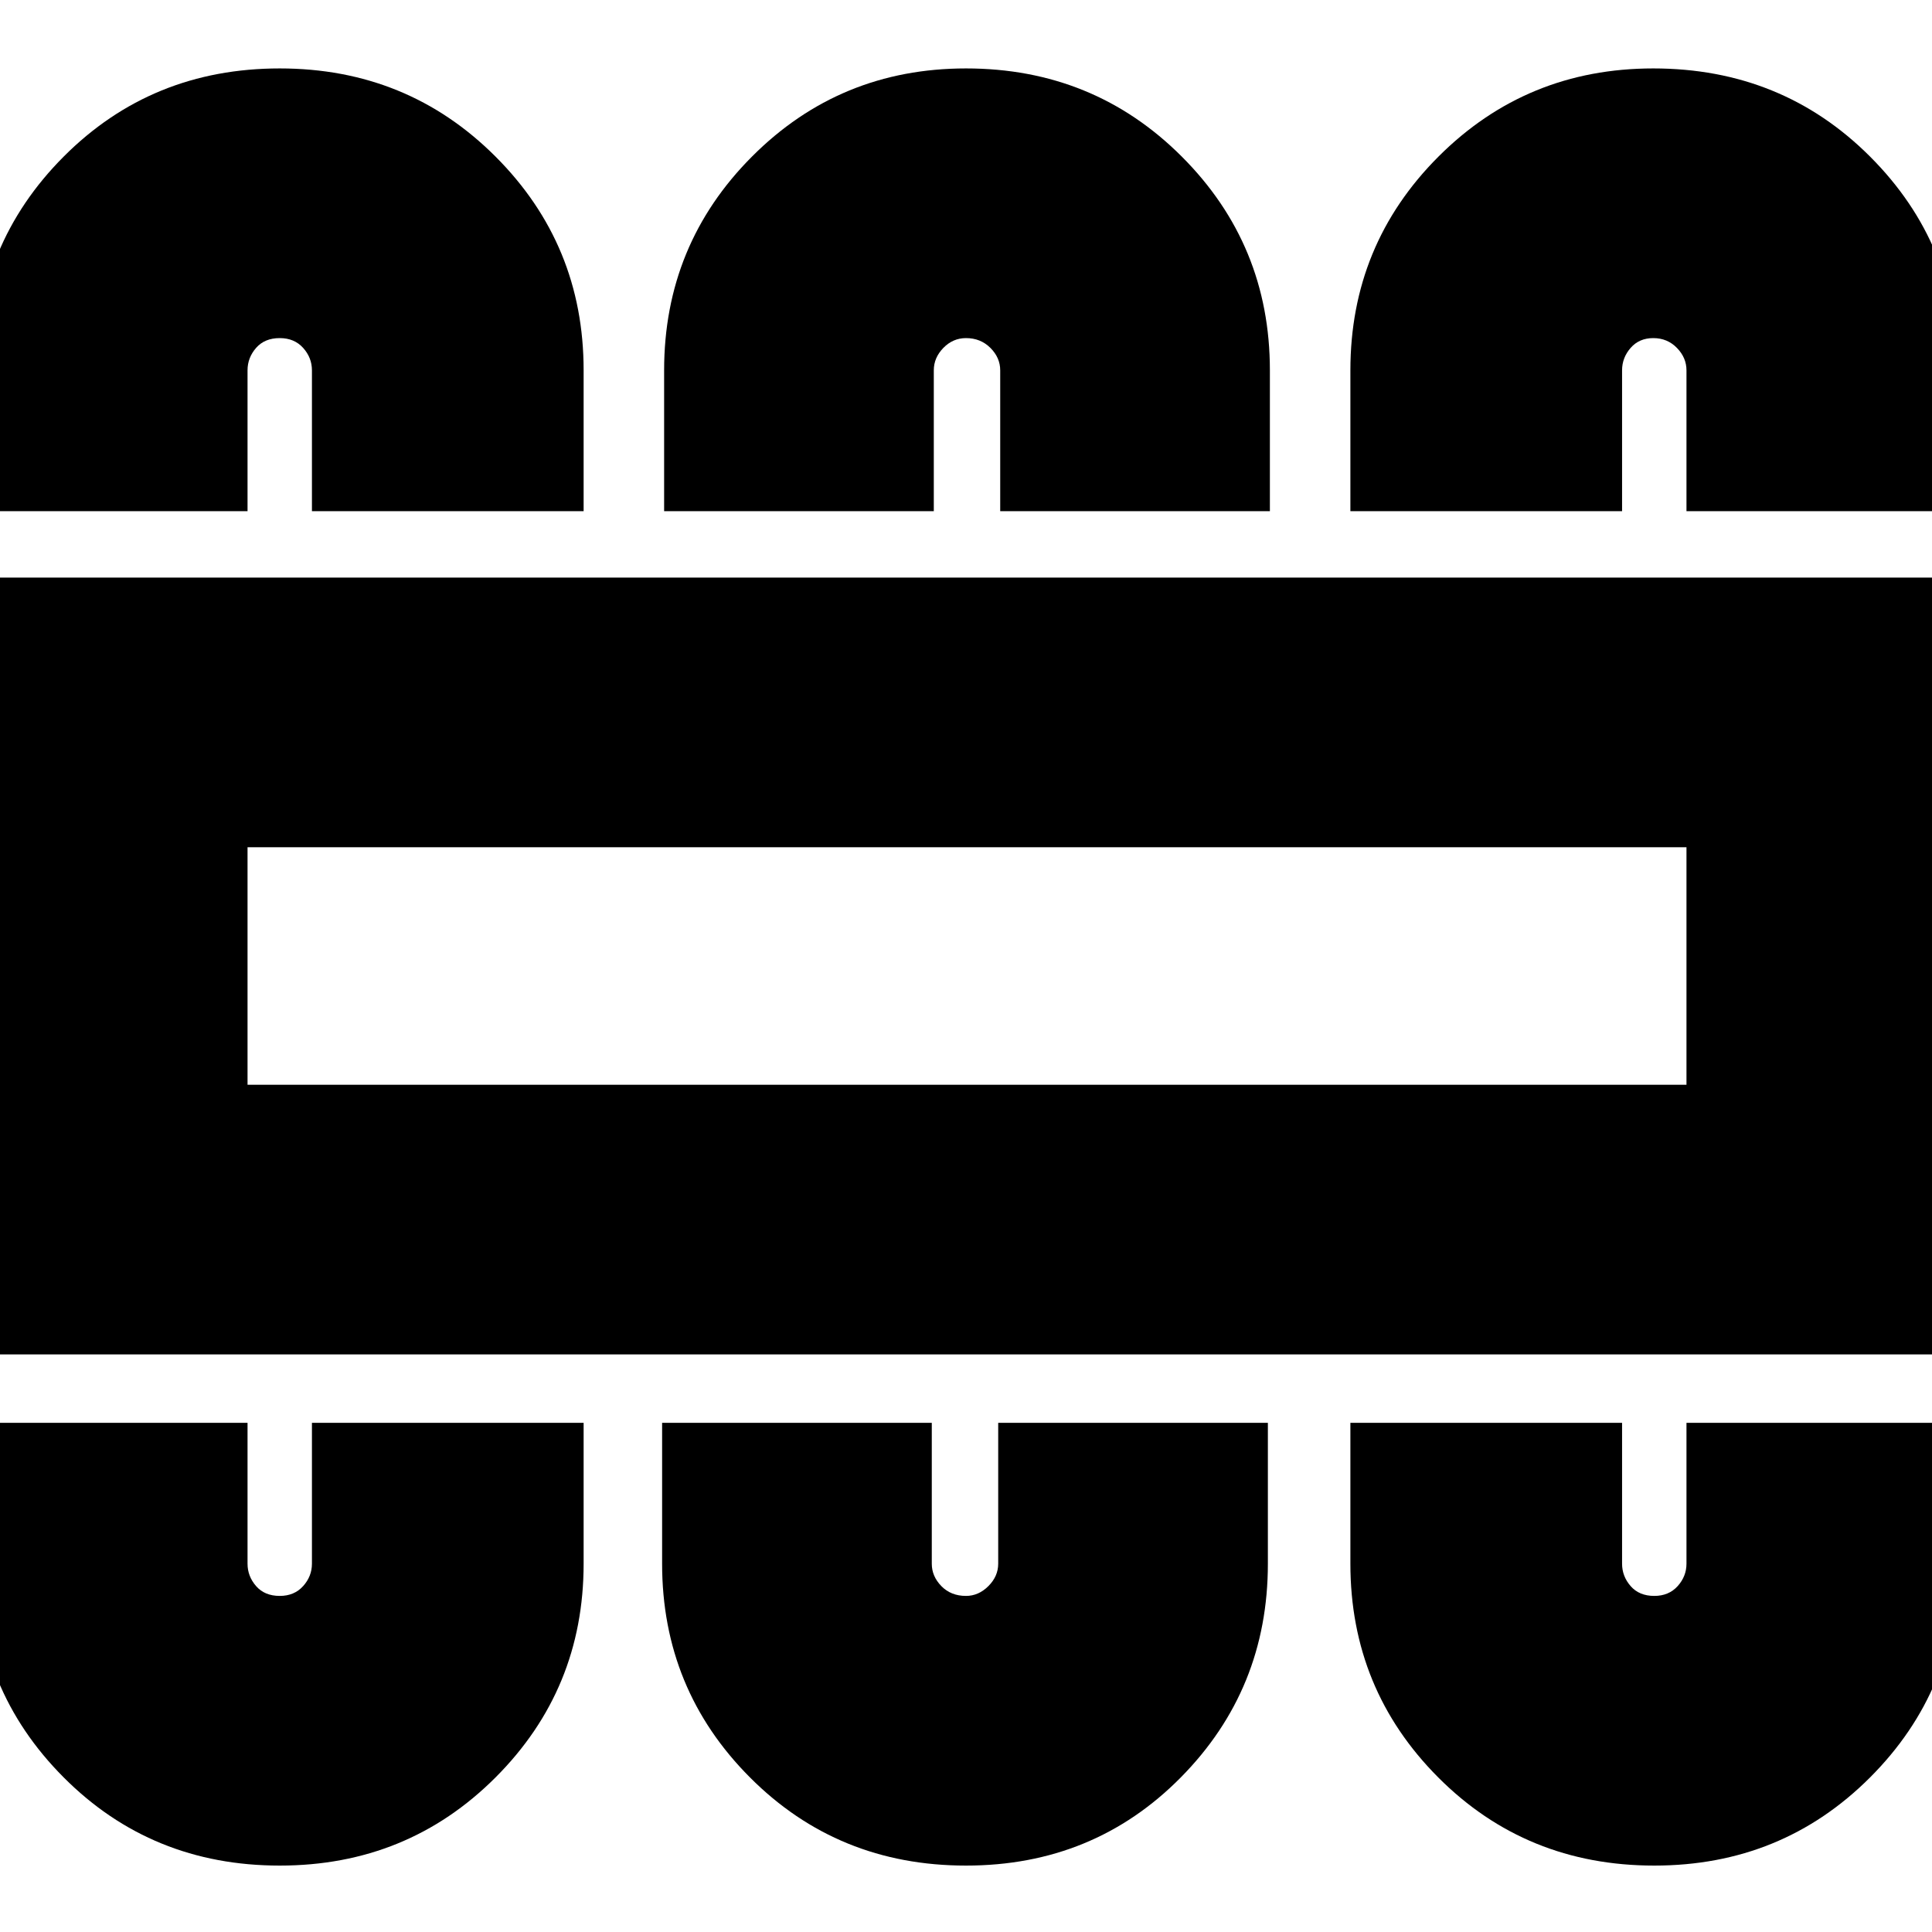 <svg xmlns="http://www.w3.org/2000/svg" height="24" viewBox="0 -960 960 960" width="24"><path d="M139-33q63.42 0 107.21-43.79Q290-120.58 290-183v-70H155v70q0 6.25-4.37 11.12Q146.25-167 139-167q-7.5 0-11.75-4.88Q123-176.75 123-183v-70H-12v70q0 62.42 43.67 106.21Q75.33-33 139-33Zm341 0q63.42 0 106.71-43.79Q630-120.58 630-183v-70H496v70q0 6.25-4.87 11.12Q486.25-167 480-167q-7.5 0-12.25-4.88Q463-176.75 463-183v-70H329v70q0 62.42 43.67 106.21Q416.33-33 480-33Zm342 0q63.42 0 107.21-43.79Q973-120.58 973-183v-70H838v70q0 6.25-4.37 11.12Q829.25-167 822-167q-7.5 0-11.75-4.88Q806-176.75 806-183v-70H671v70q0 62.42 43.67 106.21Q758.33-33 822-33ZM-12-287v-386h985v386H-12Zm135-134h715v-118H123v118Zm16-505q63.42 0 107.21 43.79Q290-838.42 290-776v70H155v-70q0-6.25-4.37-11.13Q146.25-792 139-792q-7.5 0-11.75 4.87Q123-782.25 123-776v70H-12v-70q0-62.42 43.67-106.21Q75.33-926 139-926Zm341 0q63.42 0 107.21 43.79Q631-838.42 631-776v70H497v-70q0-6.25-4.87-11.13Q487.25-792 480-792q-6.5 0-11.25 4.87Q464-782.25 464-776v70H330v-70q0-62.42 43.67-106.21Q417.33-926 480-926Zm341.5 0q63.92 0 107.71 43.79Q973-838.42 973-776v70H838v-70q0-6.25-4.75-11.13Q828.5-792 821.5-792t-11.25 4.87Q806-782.25 806-776v70H671v-70q0-62.42 43.79-106.21Q758.58-926 821.5-926ZM123-421v-118 118Z"/></svg>